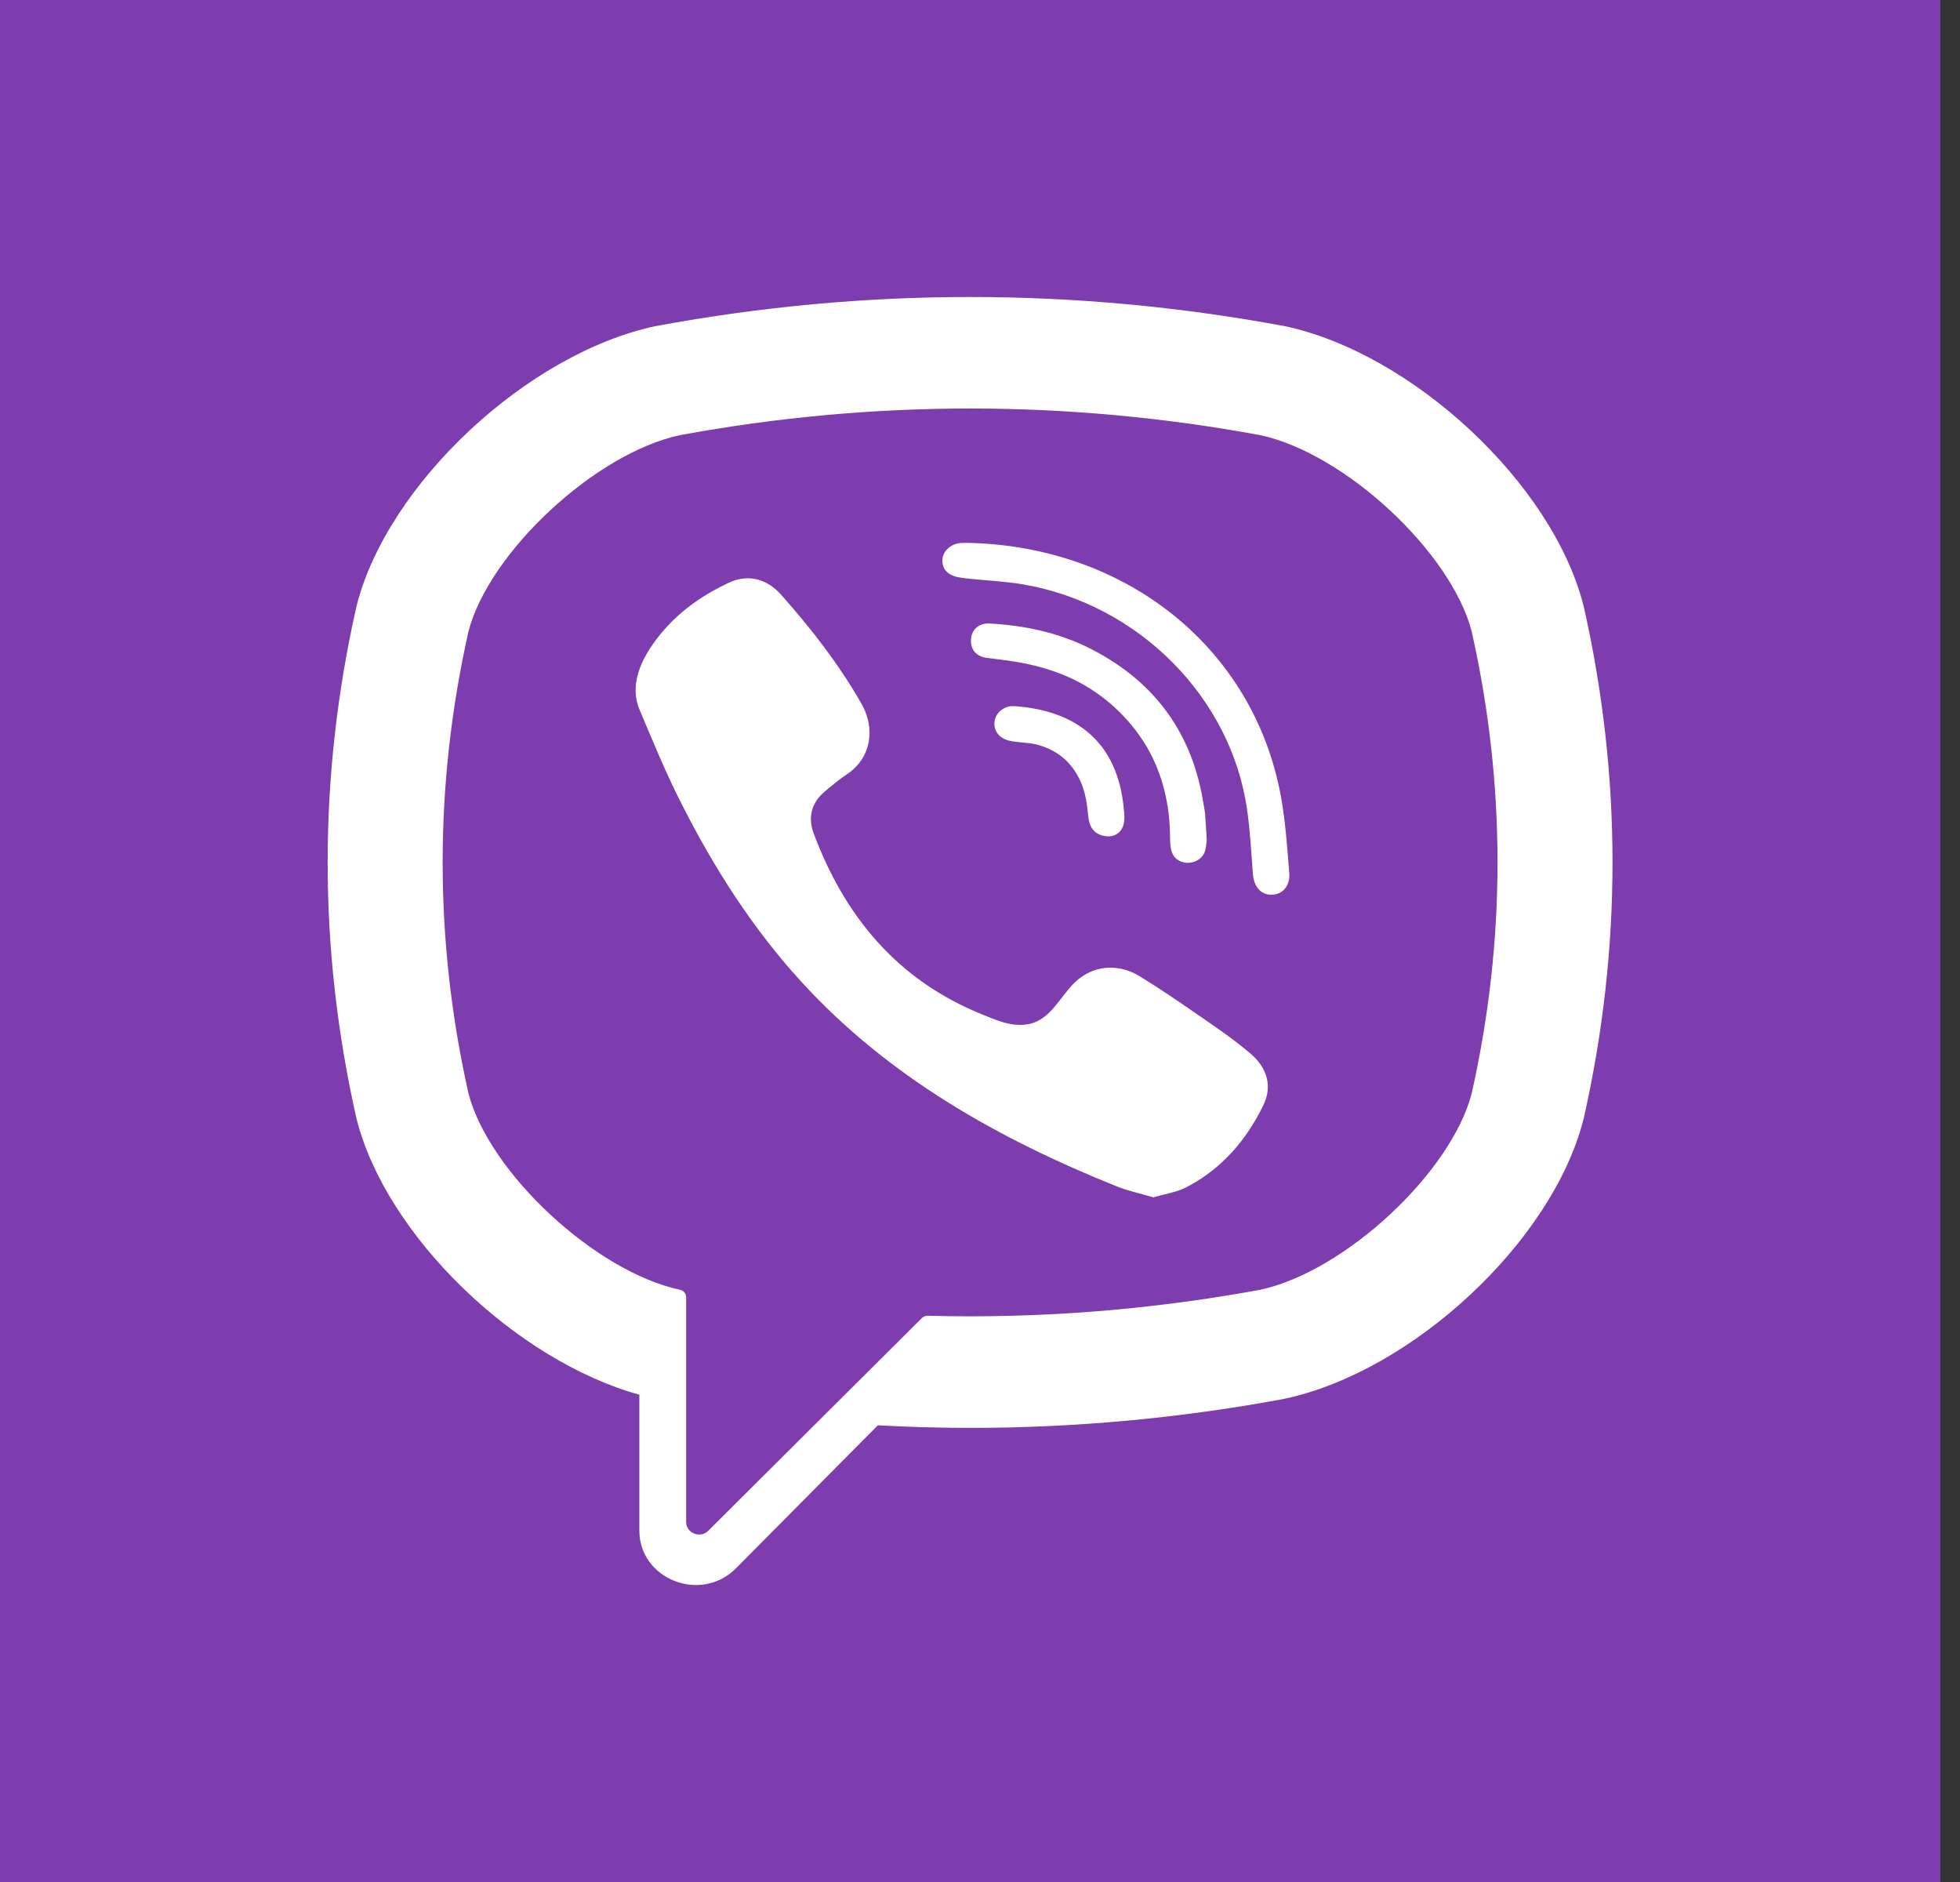 <svg width="25" height="24" viewBox="0 0 25 24" fill="none" xmlns="http://www.w3.org/2000/svg">
<rect x="0" y="0" width="25" height="24" fill="#333333" stroke="none"/>
<path d="M24.75 0H0V24H24.75V0Z" fill="#7D3DAF"/>
<path d="M20.201 7.736L20.196 7.717C19.801 6.167 18.018 4.504 16.382 4.158L16.363 4.155C13.716 3.665 11.031 3.665 8.384 4.155L8.365 4.158C6.729 4.504 4.947 6.167 4.551 7.717L4.546 7.736C4.057 9.901 4.057 12.096 4.546 14.26L4.551 14.279C4.93 15.763 6.579 17.349 8.155 17.786V19.516C8.155 20.142 8.942 20.45 9.389 19.998L11.197 18.176C11.589 18.197 11.981 18.209 12.374 18.209C13.706 18.209 15.04 18.087 16.363 17.842L16.382 17.838C18.018 17.492 19.801 15.829 20.196 14.279L20.201 14.26C20.69 12.096 20.69 9.901 20.201 7.736ZM18.771 13.946C18.507 14.957 17.153 16.214 16.078 16.447C14.67 16.706 13.251 16.817 11.834 16.779C11.806 16.778 11.779 16.789 11.759 16.808C11.558 17.009 10.439 18.122 10.439 18.122L9.035 19.52C8.933 19.623 8.752 19.553 8.752 19.409V16.543C8.752 16.496 8.718 16.456 8.67 16.447C8.669 16.447 8.669 16.447 8.669 16.447C7.593 16.214 6.241 14.957 5.976 13.946C5.536 11.99 5.536 10.006 5.976 8.05C6.241 7.039 7.593 5.782 8.669 5.55C11.127 5.096 13.62 5.096 16.078 5.55C17.154 5.782 18.507 7.039 18.771 8.05C19.211 10.007 19.211 11.99 18.771 13.946Z" fill="white"/>
<path d="M14.713 15.269C14.547 15.22 14.39 15.188 14.243 15.129C12.727 14.519 11.332 13.732 10.227 12.526C9.598 11.84 9.106 11.066 8.691 10.246C8.493 9.857 8.327 9.453 8.158 9.052C8.003 8.686 8.231 8.308 8.47 8.033C8.695 7.774 8.985 7.576 9.298 7.43C9.542 7.316 9.783 7.382 9.962 7.583C10.348 8.017 10.703 8.474 10.99 8.977C11.166 9.287 11.118 9.666 10.798 9.877C10.72 9.928 10.649 9.988 10.577 10.046C10.513 10.097 10.453 10.148 10.41 10.216C10.33 10.342 10.326 10.49 10.378 10.627C10.772 11.678 11.437 12.496 12.529 12.937C12.704 13.007 12.879 13.089 13.08 13.066C13.417 13.028 13.526 12.67 13.762 12.482C13.993 12.3 14.288 12.297 14.537 12.45C14.785 12.602 15.027 12.766 15.266 12.932C15.501 13.094 15.736 13.253 15.953 13.438C16.161 13.617 16.233 13.85 16.115 14.092C15.9 14.535 15.588 14.903 15.136 15.138C15.009 15.205 14.856 15.226 14.713 15.269C14.547 15.22 14.856 15.226 14.713 15.269Z" fill="white"/>
<path d="M12.377 6.924C14.36 6.977 15.989 8.254 16.338 10.155C16.397 10.479 16.419 10.81 16.445 11.139C16.456 11.277 16.375 11.408 16.221 11.41C16.062 11.412 15.991 11.283 15.981 11.145C15.96 10.871 15.946 10.596 15.907 10.325C15.702 8.892 14.524 7.707 13.054 7.453C12.832 7.415 12.606 7.405 12.382 7.382C12.24 7.367 12.055 7.359 12.023 7.188C11.997 7.045 12.121 6.931 12.262 6.924C12.3 6.922 12.339 6.923 12.377 6.924C14.36 6.977 12.339 6.923 12.377 6.924Z" fill="white"/>
<path d="M15.392 10.712C15.388 10.736 15.387 10.792 15.372 10.846C15.32 11.039 15.018 11.063 14.948 10.868C14.928 10.81 14.925 10.744 14.924 10.682C14.924 10.275 14.832 9.868 14.621 9.514C14.403 9.149 14.07 8.843 13.68 8.658C13.444 8.546 13.189 8.476 12.931 8.435C12.818 8.417 12.703 8.406 12.59 8.39C12.452 8.372 12.379 8.287 12.385 8.155C12.391 8.032 12.484 7.943 12.623 7.951C13.078 7.976 13.517 8.071 13.922 8.279C14.745 8.702 15.215 9.369 15.352 10.259C15.358 10.3 15.368 10.339 15.371 10.38C15.379 10.48 15.384 10.58 15.392 10.712C15.388 10.736 15.384 10.58 15.392 10.712Z" fill="white"/>
<path d="M14.156 10.665C13.99 10.668 13.901 10.579 13.884 10.432C13.872 10.329 13.863 10.225 13.837 10.125C13.788 9.928 13.68 9.745 13.509 9.624C13.428 9.567 13.336 9.526 13.241 9.499C13.119 9.465 12.993 9.474 12.871 9.445C12.739 9.414 12.666 9.31 12.687 9.19C12.706 9.081 12.816 8.996 12.938 9.005C13.707 9.058 14.257 9.444 14.335 10.322C14.341 10.383 14.347 10.449 14.333 10.508C14.309 10.61 14.231 10.66 14.156 10.665C13.99 10.668 14.231 10.66 14.156 10.665Z" fill="white"/>
</svg>

